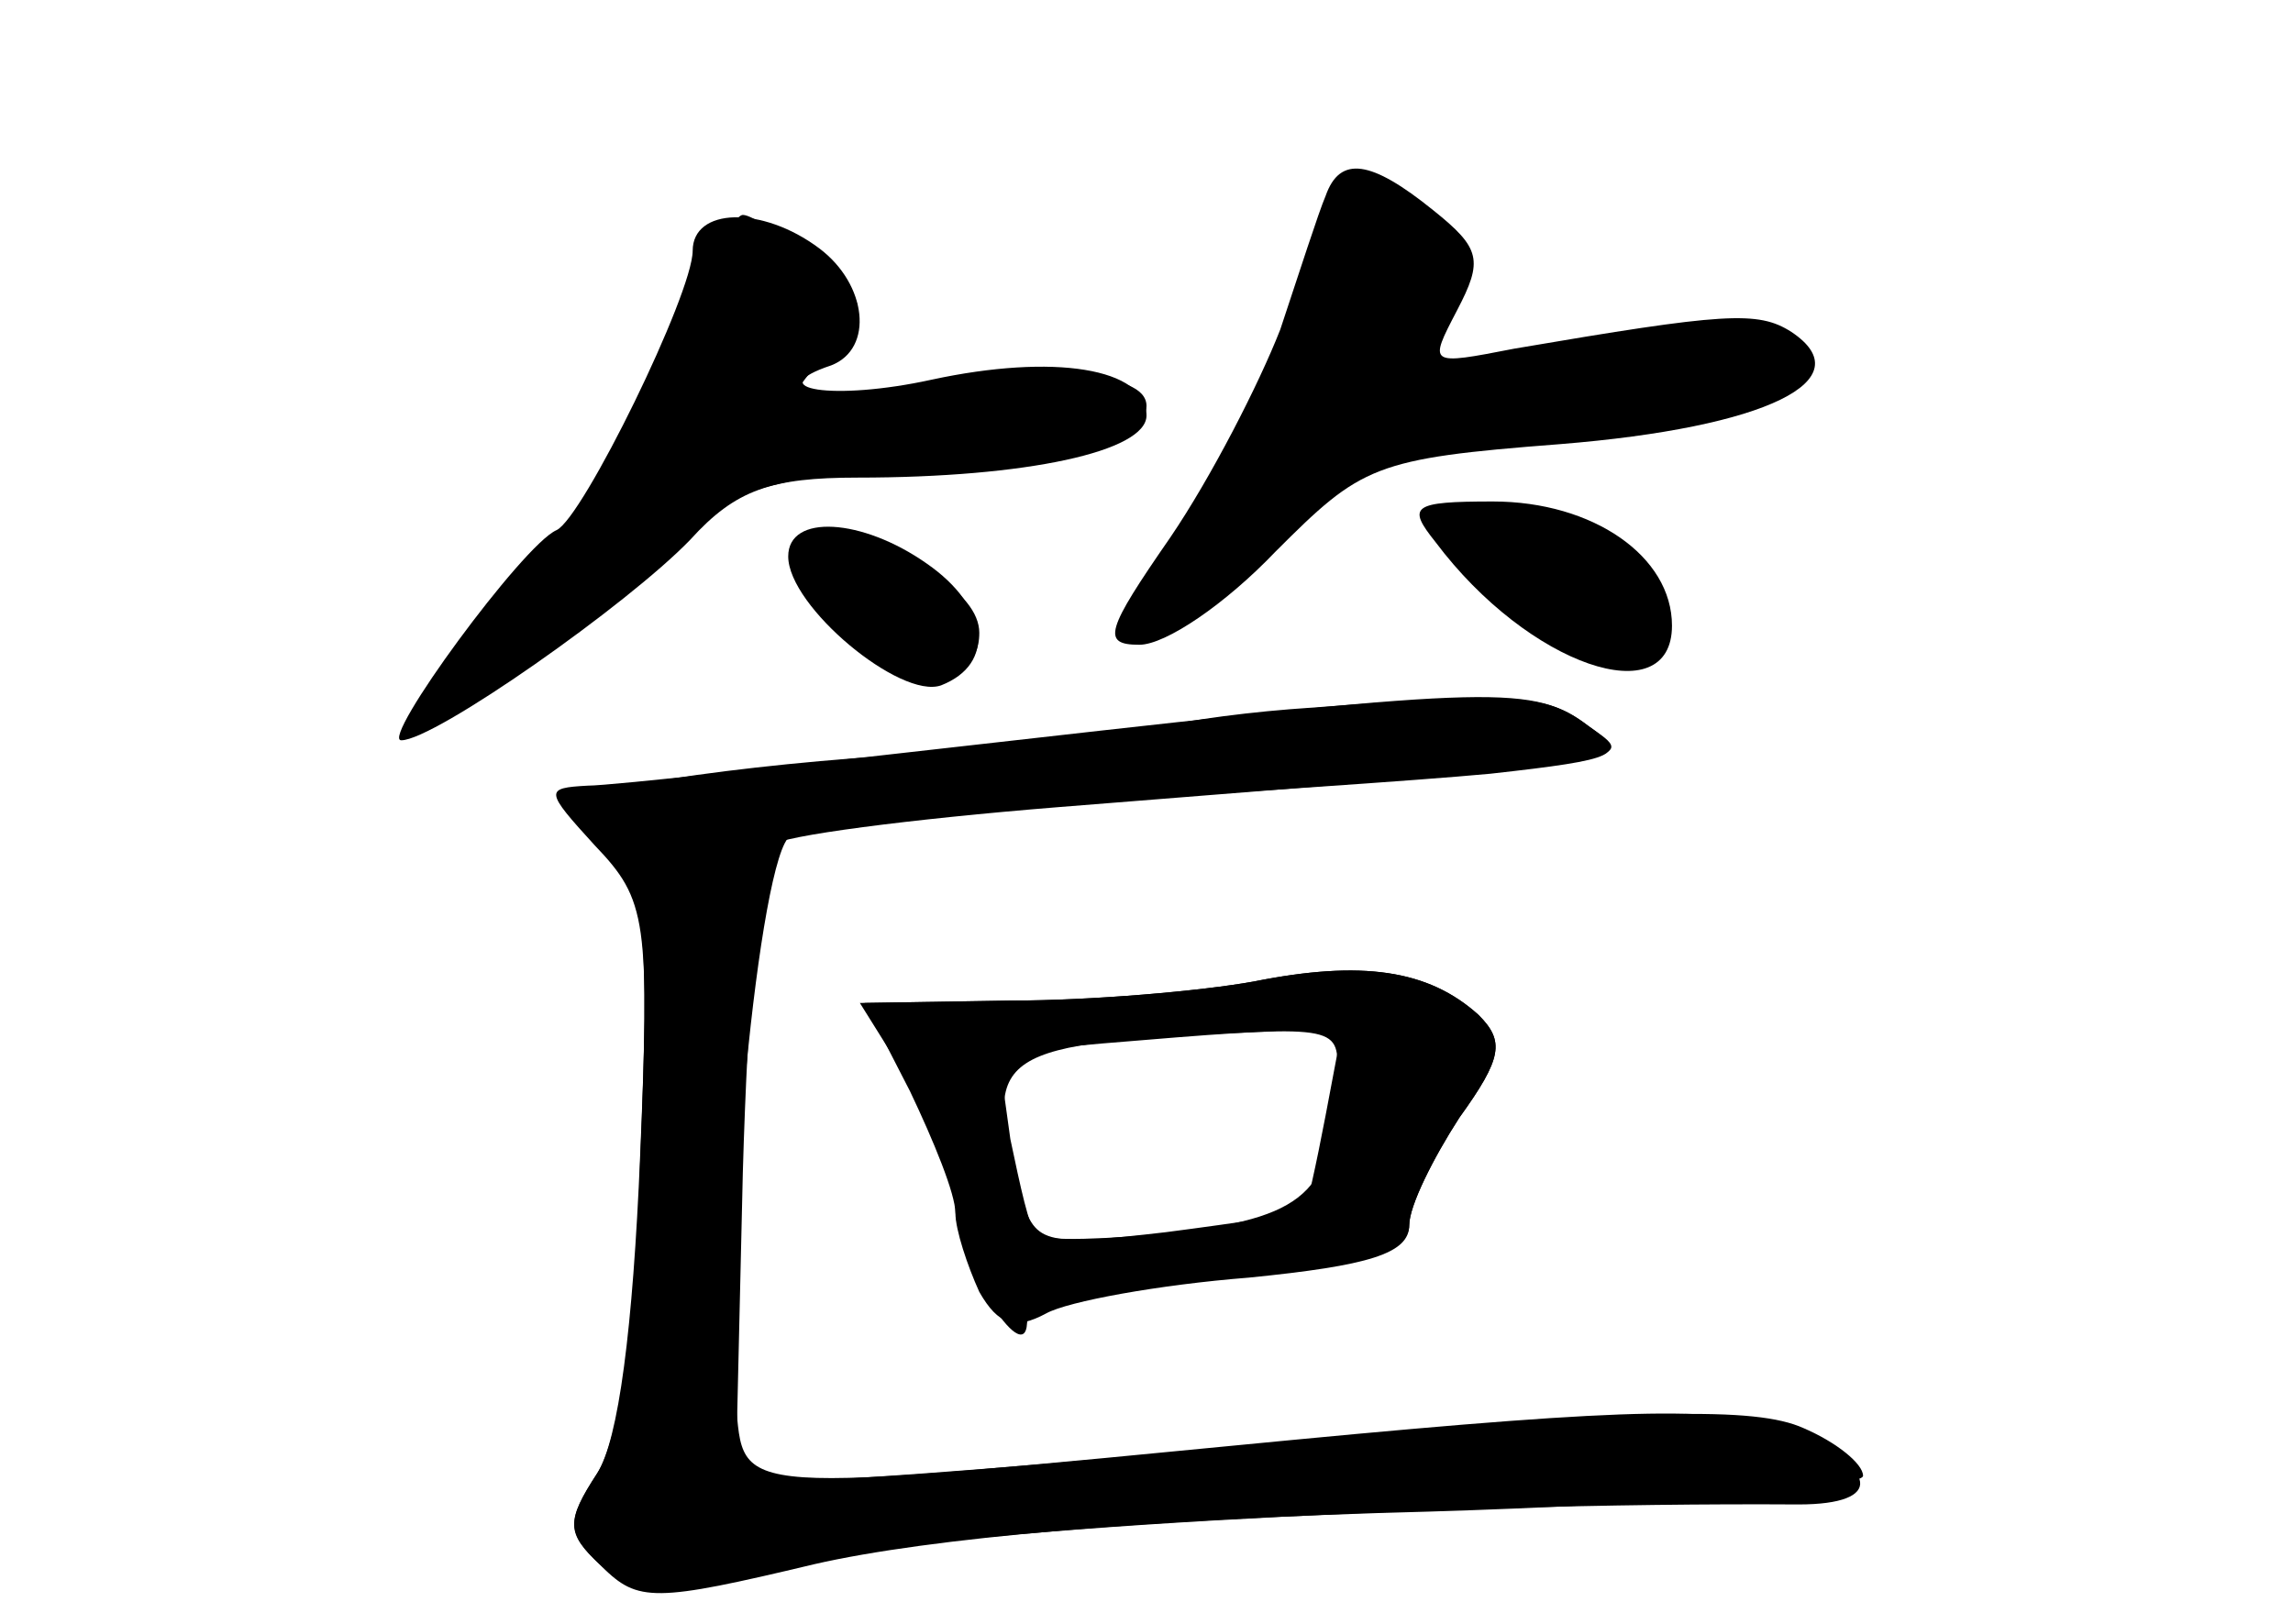 <?xml version="1.0" standalone="no"?>
<!DOCTYPE svg PUBLIC "-//W3C//DTD SVG 20010904//EN"
 "http://www.w3.org/TR/2001/REC-SVG-20010904/DTD/svg10.dtd">
<svg version="1.0" xmlns="http://www.w3.org/2000/svg"
 width="96pt" height="68pt" viewBox="0 0 96 68"
 preserveAspectRatio="xMidYMid meet">
<g transform="translate(0,68) scale(0.1,-0.1)" fill="#000000" stroke="none">
<g id="part-0" class="char-part">
  <path d="M555 598 c-3 -7 -11 -32 -19 -56 -9 -23 -29 -62 -46 -87 -27 -39 -29
-45 -13 -45 11 0 36 17 57 39 36 36 41 39 119 45 87 7 127 27 97 47 -14 9 -28
8 -116 -7 -36 -7 -36 -7 -24 16 11 21 10 26 -10 42 -26 21 -39 23 -45 6z"/>
  <path d="M290 575 c0 -18 -46 -112 -57 -117 -14 -6 -74 -88 -65 -88 14 0 95
57 121 84 19 21 34 26 70 26 71 0 121 11 121 26 0 20 -39 26 -90 15 -41 -9
-72 -4 -42 6 18 7 15 34 -5 49 -24 18 -53 17 -53 -1z"/>
  <path d="M601 453 c39 -52 99 -72 99 -35 0 29 -33 52 -75 52 -34 0 -36 -2 -24
-17z"/>
  <path d="M330 447 c0 -21 47 -60 64 -54 23 9 20 33 -6 51 -27 19 -58 21 -58 3z"/>
  <path d="M540 383 c-25 -2 -52 -6 -60 -9 -8 -3 -44 -7 -80 -9 -75 -3 -160 -15
-160 -22 0 -2 7 -12 16 -21 14 -13 16 -34 12 -126 -3 -72 -9 -119 -18 -133
-13 -20 -13 -25 1 -38 14 -14 22 -14 85 1 57 13 261 25 417 24 36 0 34 15 -4
31 -27 10 -61 10 -208 -4 -239 -23 -229 -24 -233 16 -6 62 10 230 23 237 6 5
62 11 123 14 61 4 138 9 170 12 54 6 58 8 41 20 -18 14 -32 14 -125 7z"/>
  <path d="M525 269 c-22 -4 -68 -8 -102 -8 l-63 -1 20 -32 c11 -18 20 -42 20
-54 0 -21 29 -68 30 -48 0 7 31 15 80 19 61 5 80 11 80 22 0 8 10 28 21 45 18
25 19 32 8 43 -21 19 -49 23 -94 14z m35 -36 c-1 -51 -11 -62 -66 -69 -30 -3
-57 -4 -60 -1 -3 2 -7 21 -11 40 l-5 36 43 4 c96 8 99 8 99 -10z"/>
</g>
<g id="part-1" class="char-part">
  <path d="M546 561 c-3 -21 -22 -62 -42 -91 -19 -28 -33 -54 -31 -57 3 -3 25
13 49 35 38 35 50 40 111 46 77 8 117 20 117 37 0 12 -65 8 -135 -8 l-29 -6
17 26 c15 23 15 27 1 41 -28 29 -51 20 -58 -23z"/>
  <path d="M281 535 c-13 -30 -43 -77 -68 -105 -25 -27 -42 -50 -38 -50 15 0 53
25 90 60 36 34 47 38 114 45 79 7 101 13 101 25 0 15 -43 16 -97 4 -58 -12
-62 -10 -36 19 17 18 17 20 -6 38 -13 10 -26 19 -30 19 -4 0 -18 -25 -30 -55z"/>
  <path d="M600 463 c0 -15 57 -53 80 -53 25 0 26 12 2 33 -21 19 -82 34 -82 20z"/>
  <path d="M341 433 c28 -36 69 -46 69 -18 0 17 -30 35 -61 35 -19 0 -20 -2 -8
-17z"/>
</g>
<g id="part-2" class="char-part">
  <path d="M425 370 c-88 -10 -169 -19 -179 -19 -18 -1 -18 -2 3 -25 22 -23 23
-31 19 -133 -2 -71 -9 -116 -18 -130 -13 -20 -13 -25 2 -39 15 -15 22 -15 89
1 48 11 140 19 257 22 100 3 182 10 182 15 0 5 -11 14 -25 20 -20 9 -67 8
-208 -5 -100 -10 -195 -17 -211 -17 l-28 0 3 129 c2 71 7 133 12 137 4 4 58
11 120 16 252 20 243 19 222 34 -23 17 -37 17 -240 -6z"/>
</g>
<g id="part-3" class="char-part">
  <path d="M525 269 c-22 -4 -68 -8 -101 -8 l-62 -1 19 -37 c10 -21 19 -43 19
-51 0 -7 5 -22 10 -33 8 -14 15 -16 28 -9 9 5 47 12 85 15 50 5 67 10 67 22 0
8 10 28 21 45 18 25 19 32 8 43 -21 19 -49 23 -94 14z m30 -56 c-4 -21 -8 -39
-9 -40 -1 -1 -27 -5 -58 -9 -52 -6 -55 -5 -61 17 -16 59 -11 62 102 67 l33 2
-7 -37z"/>
</g>
</g>
</svg>
